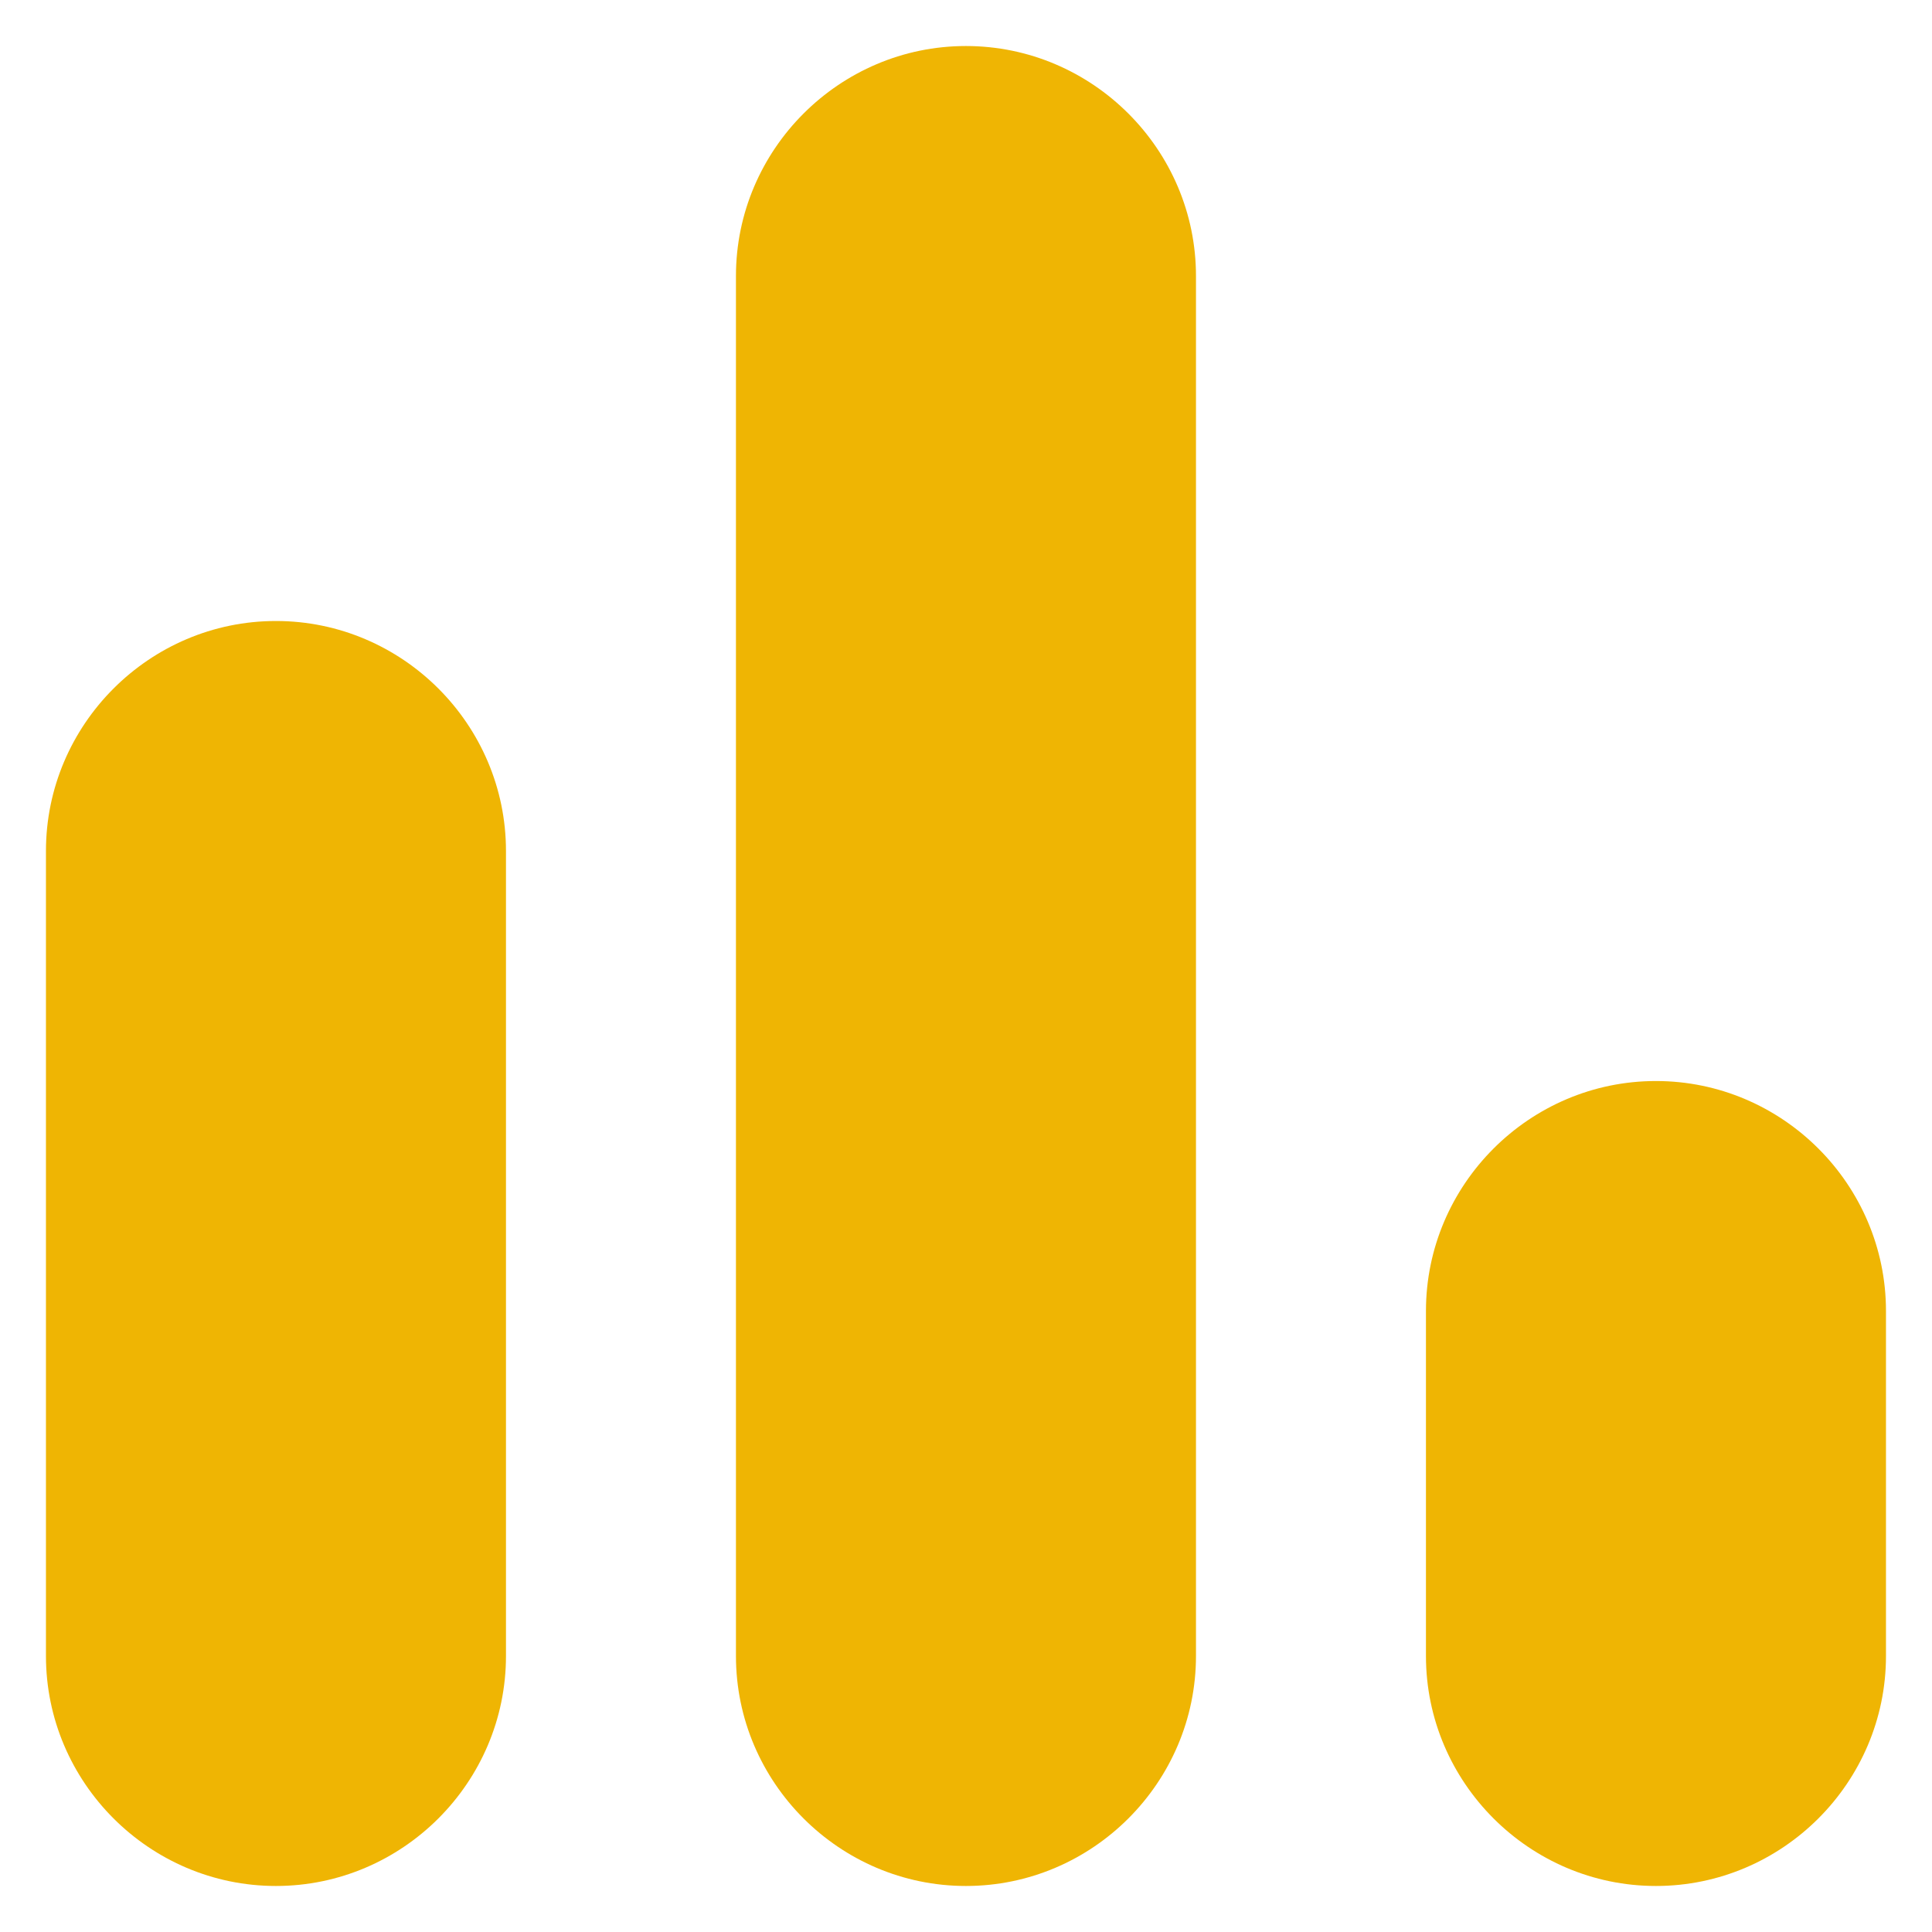 <svg width="28" height="28" viewBox="0 0 28 28" fill="none" xmlns="http://www.w3.org/2000/svg">
<path d="M3.999 27.333C5.833 27.333 7.333 25.833 7.333 24V12.333C7.333 10.5 5.833 9 3.999 9C2.166 9 0.666 10.5 0.666 12.333V24C0.666 25.833 2.166 27.333 3.999 27.333ZM20.666 19V24C20.666 25.833 22.166 27.333 23.999 27.333C25.833 27.333 27.333 25.833 27.333 24V19C27.333 17.167 25.833 15.667 23.999 15.667C22.166 15.667 20.666 17.167 20.666 19ZM13.999 27.333C15.833 27.333 17.333 25.833 17.333 24V4C17.333 2.167 15.833 0.667 13.999 0.667C12.166 0.667 10.666 2.167 10.666 4V24C10.666 25.833 12.166 27.333 13.999 27.333Z" fill="#EFB503"/>
</svg>
